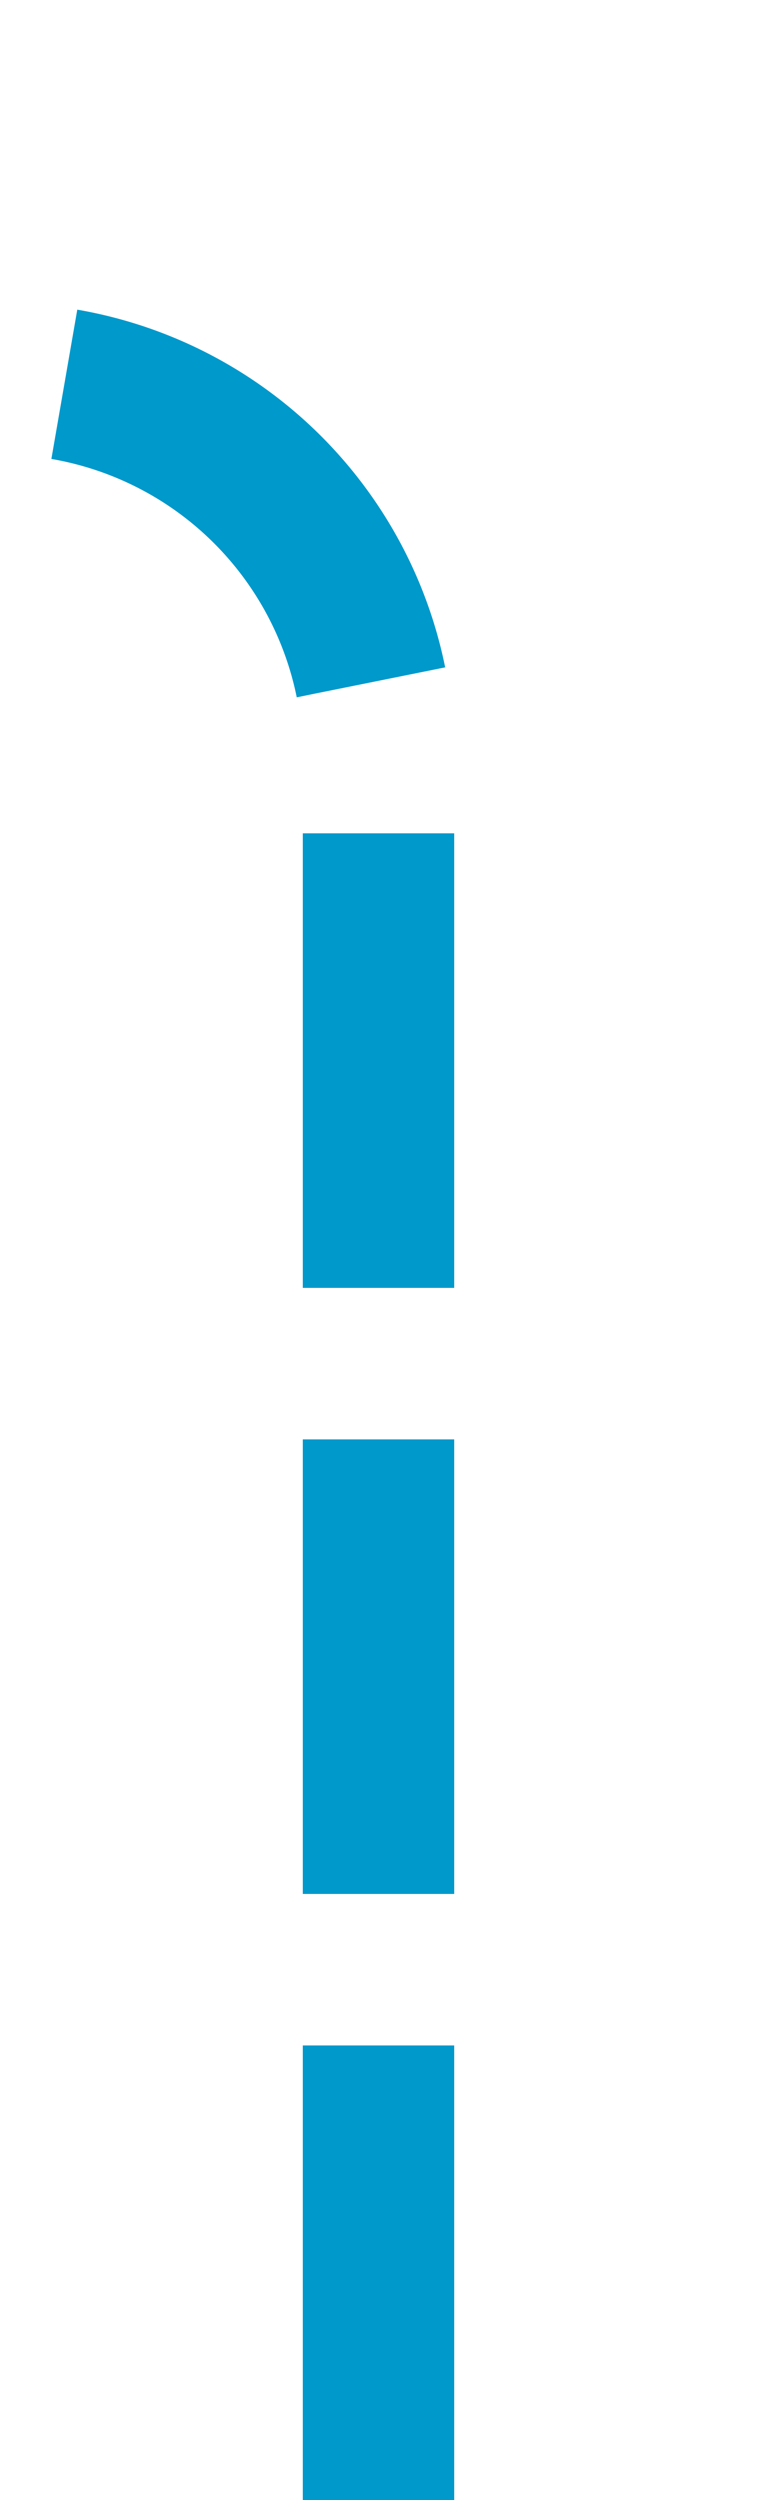 ﻿<?xml version="1.0" encoding="utf-8"?>
<svg version="1.1" xmlns:xlink="http://www.w3.org/1999/xlink" width="10px" height="33px" preserveAspectRatio="xMidYMin meet" viewBox="810 222  8 33" xmlns="http://www.w3.org/2000/svg">
  <path d="M 814 255  L 814 232  A 5 5 0 0 0 809 227 L 615 227  A 5 5 0 0 1 610 222 L 610 200  " stroke-width="2" stroke-dasharray="6,2" stroke="#0099cc" fill="none" />
</svg>